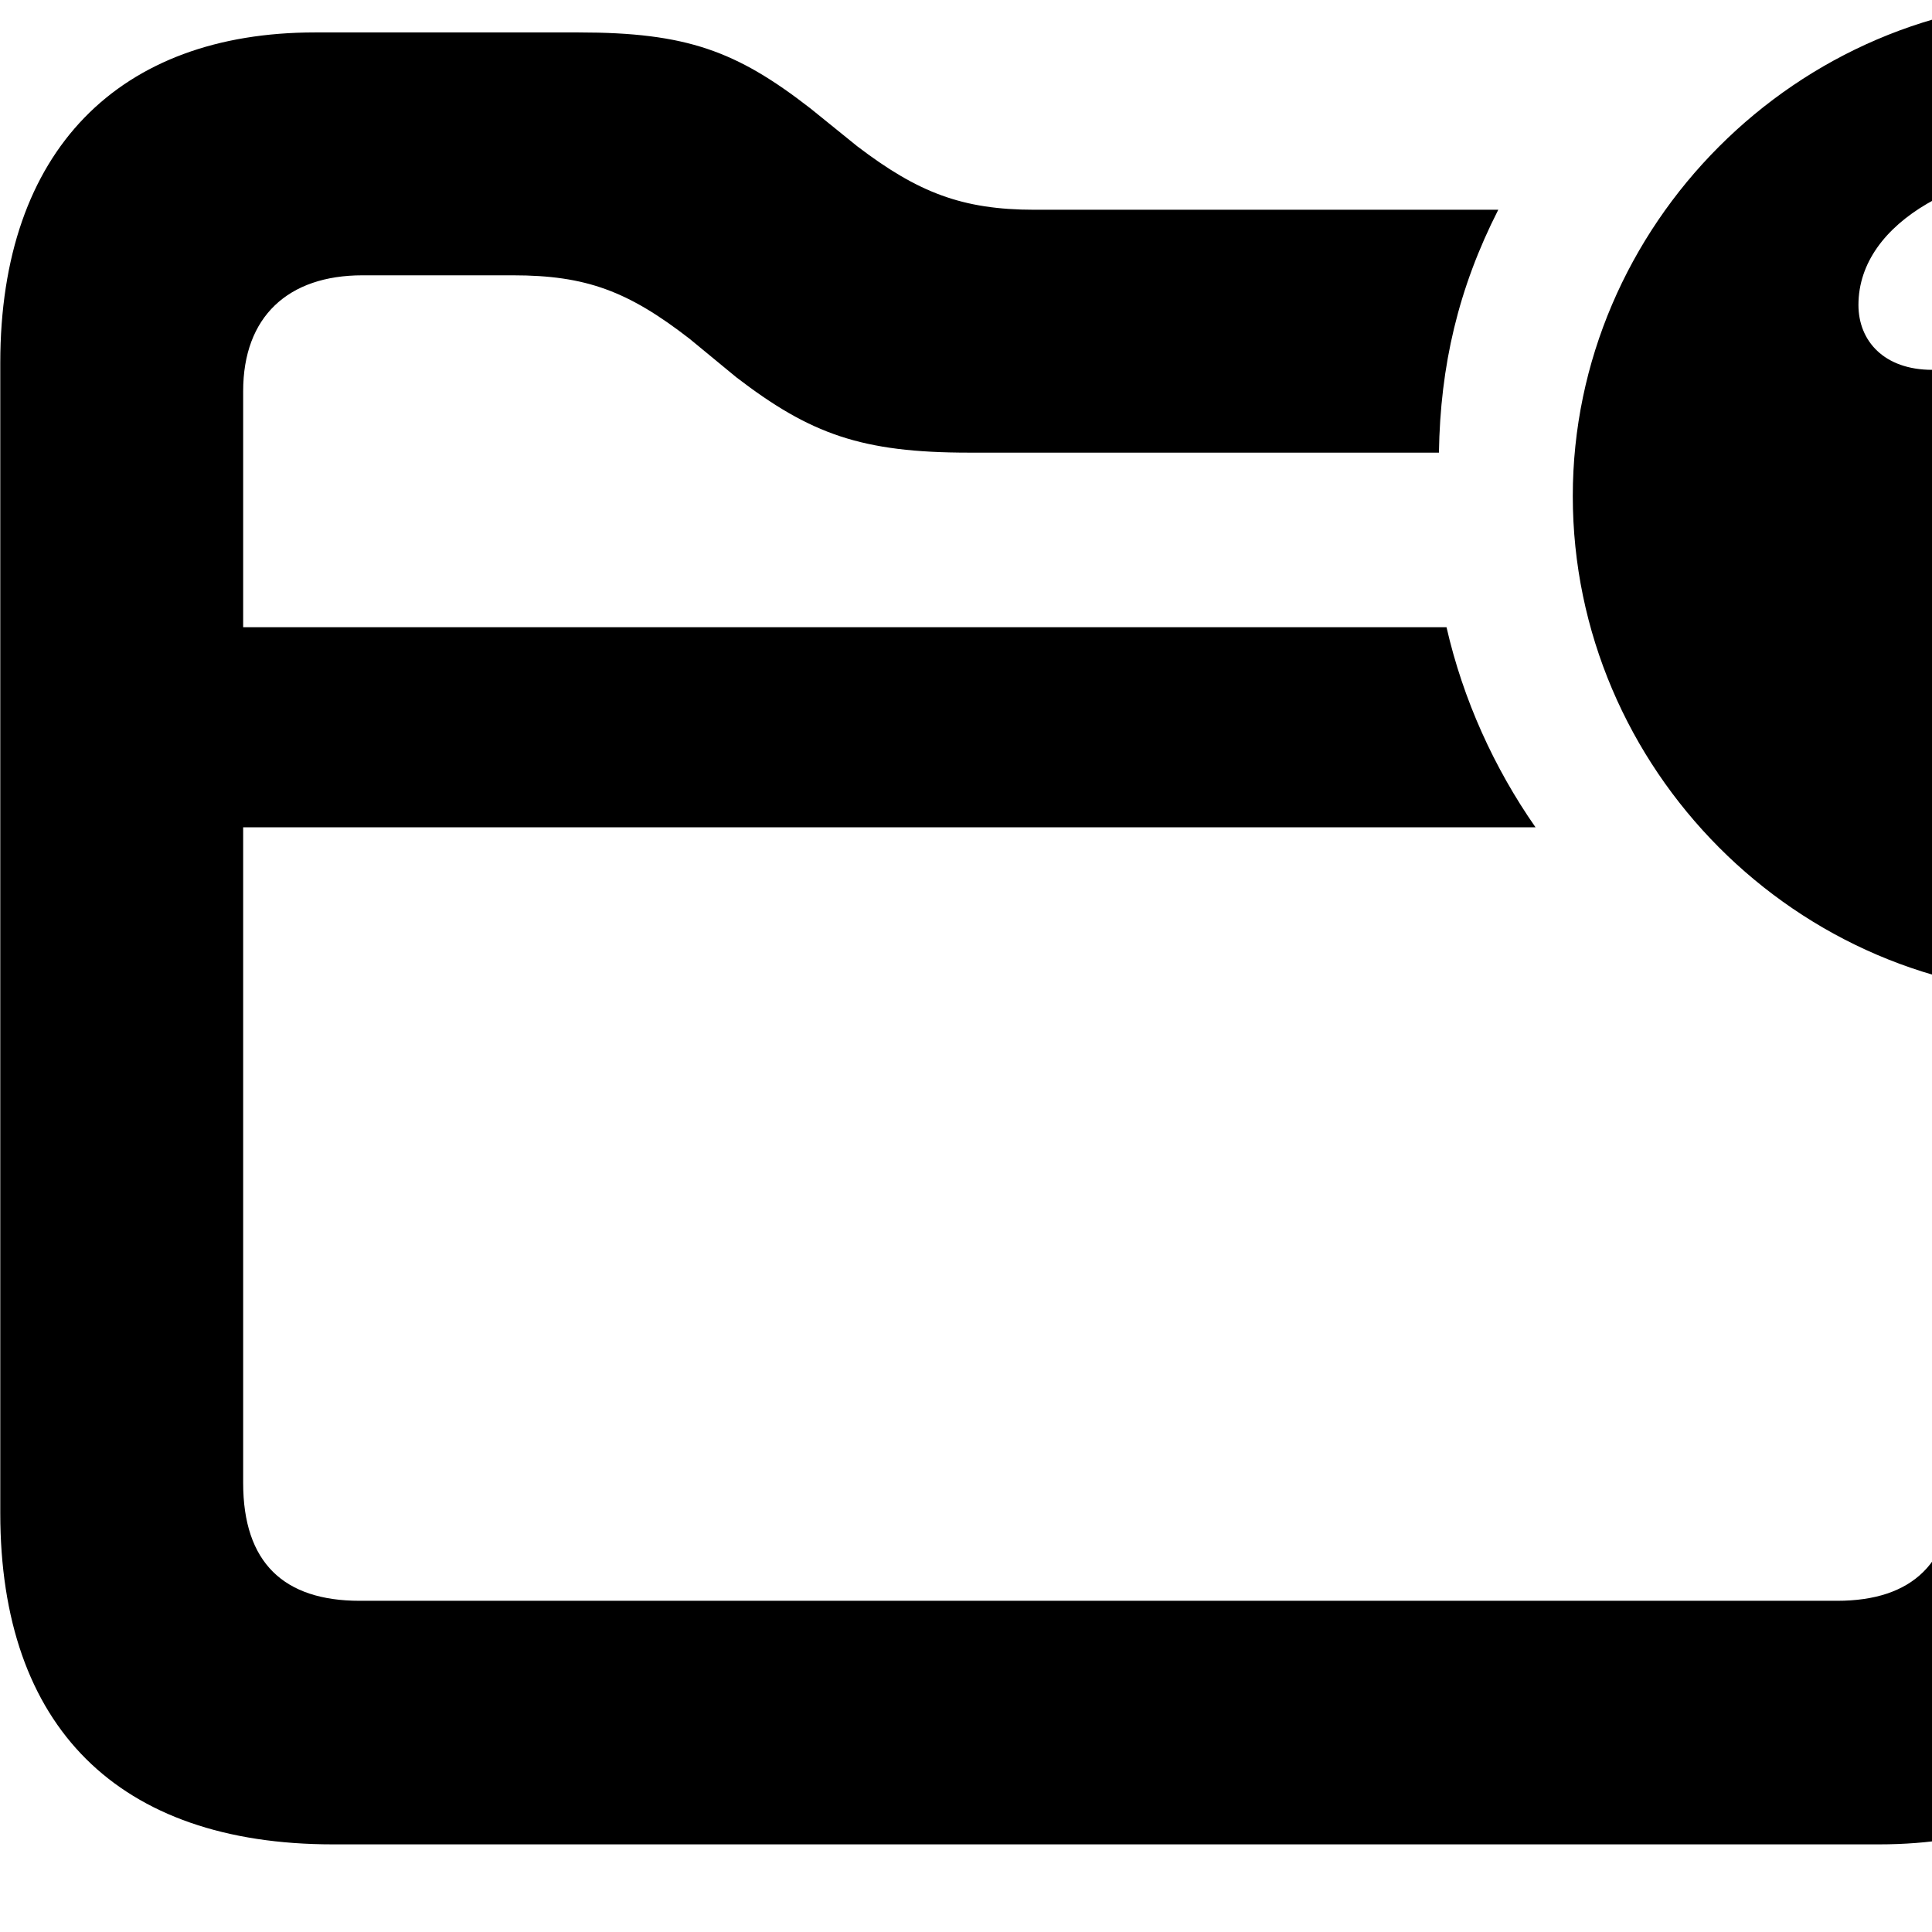 <svg xmlns="http://www.w3.org/2000/svg" viewBox="0 0 28 28" width="28" height="28">
  <path d="M29.994 14.41C33.924 14.41 37.184 11.13 37.184 7.19C37.184 3.25 33.934 -0 29.994 -0C26.044 -0 22.794 3.27 22.794 7.19C22.794 11.14 26.044 14.41 29.994 14.41ZM4.824 26.73H27.234C30.134 26.73 31.824 25.02 31.824 21.93V16.27C30.794 16.53 29.434 16.53 28.304 16.27V21.51C28.304 22.65 27.714 23.2 26.624 23.2H5.214C4.114 23.2 3.524 22.65 3.524 21.49V11.99H22.254C21.654 11.13 21.204 10.14 20.964 9.09H3.524V5.67C3.524 4.59 4.174 3.99 5.254 3.99H7.434C8.494 3.99 9.104 4.22 9.994 4.91L10.674 5.47C11.744 6.29 12.484 6.56 14.044 6.56H20.854C20.874 5.3 21.134 4.18 21.714 3.04H14.994C13.944 3.04 13.304 2.79 12.424 2.12L11.744 1.57C10.674 0.74 9.954 0.47 8.384 0.47H4.564C1.734 0.47 0.004 2.17 0.004 5.26V21.93C0.004 25.03 1.714 26.73 4.824 26.73ZM29.754 8.89C29.134 8.89 28.644 8.56 28.644 7.96V7.9C28.644 7.19 29.084 6.77 29.724 6.32C30.434 5.84 30.844 5.55 30.844 5.07C30.844 4.65 30.514 4.38 30.024 4.38C29.584 4.38 29.304 4.57 28.994 4.85C28.764 5.09 28.504 5.36 28.004 5.36C27.304 5.36 26.934 4.94 26.934 4.42C26.934 3.19 28.524 2.41 30.104 2.41C31.994 2.41 33.304 3.47 33.304 4.94C33.304 6.14 32.494 6.54 31.724 7.07C31.284 7.38 31.004 7.64 30.914 8.08C30.764 8.61 30.324 8.89 29.754 8.89ZM29.734 11.89C29.014 11.89 28.434 11.42 28.434 10.71C28.434 10.02 29.014 9.53 29.734 9.53C30.474 9.53 31.024 10.02 31.024 10.71C31.024 11.42 30.474 11.89 29.734 11.89Z" />
</svg>